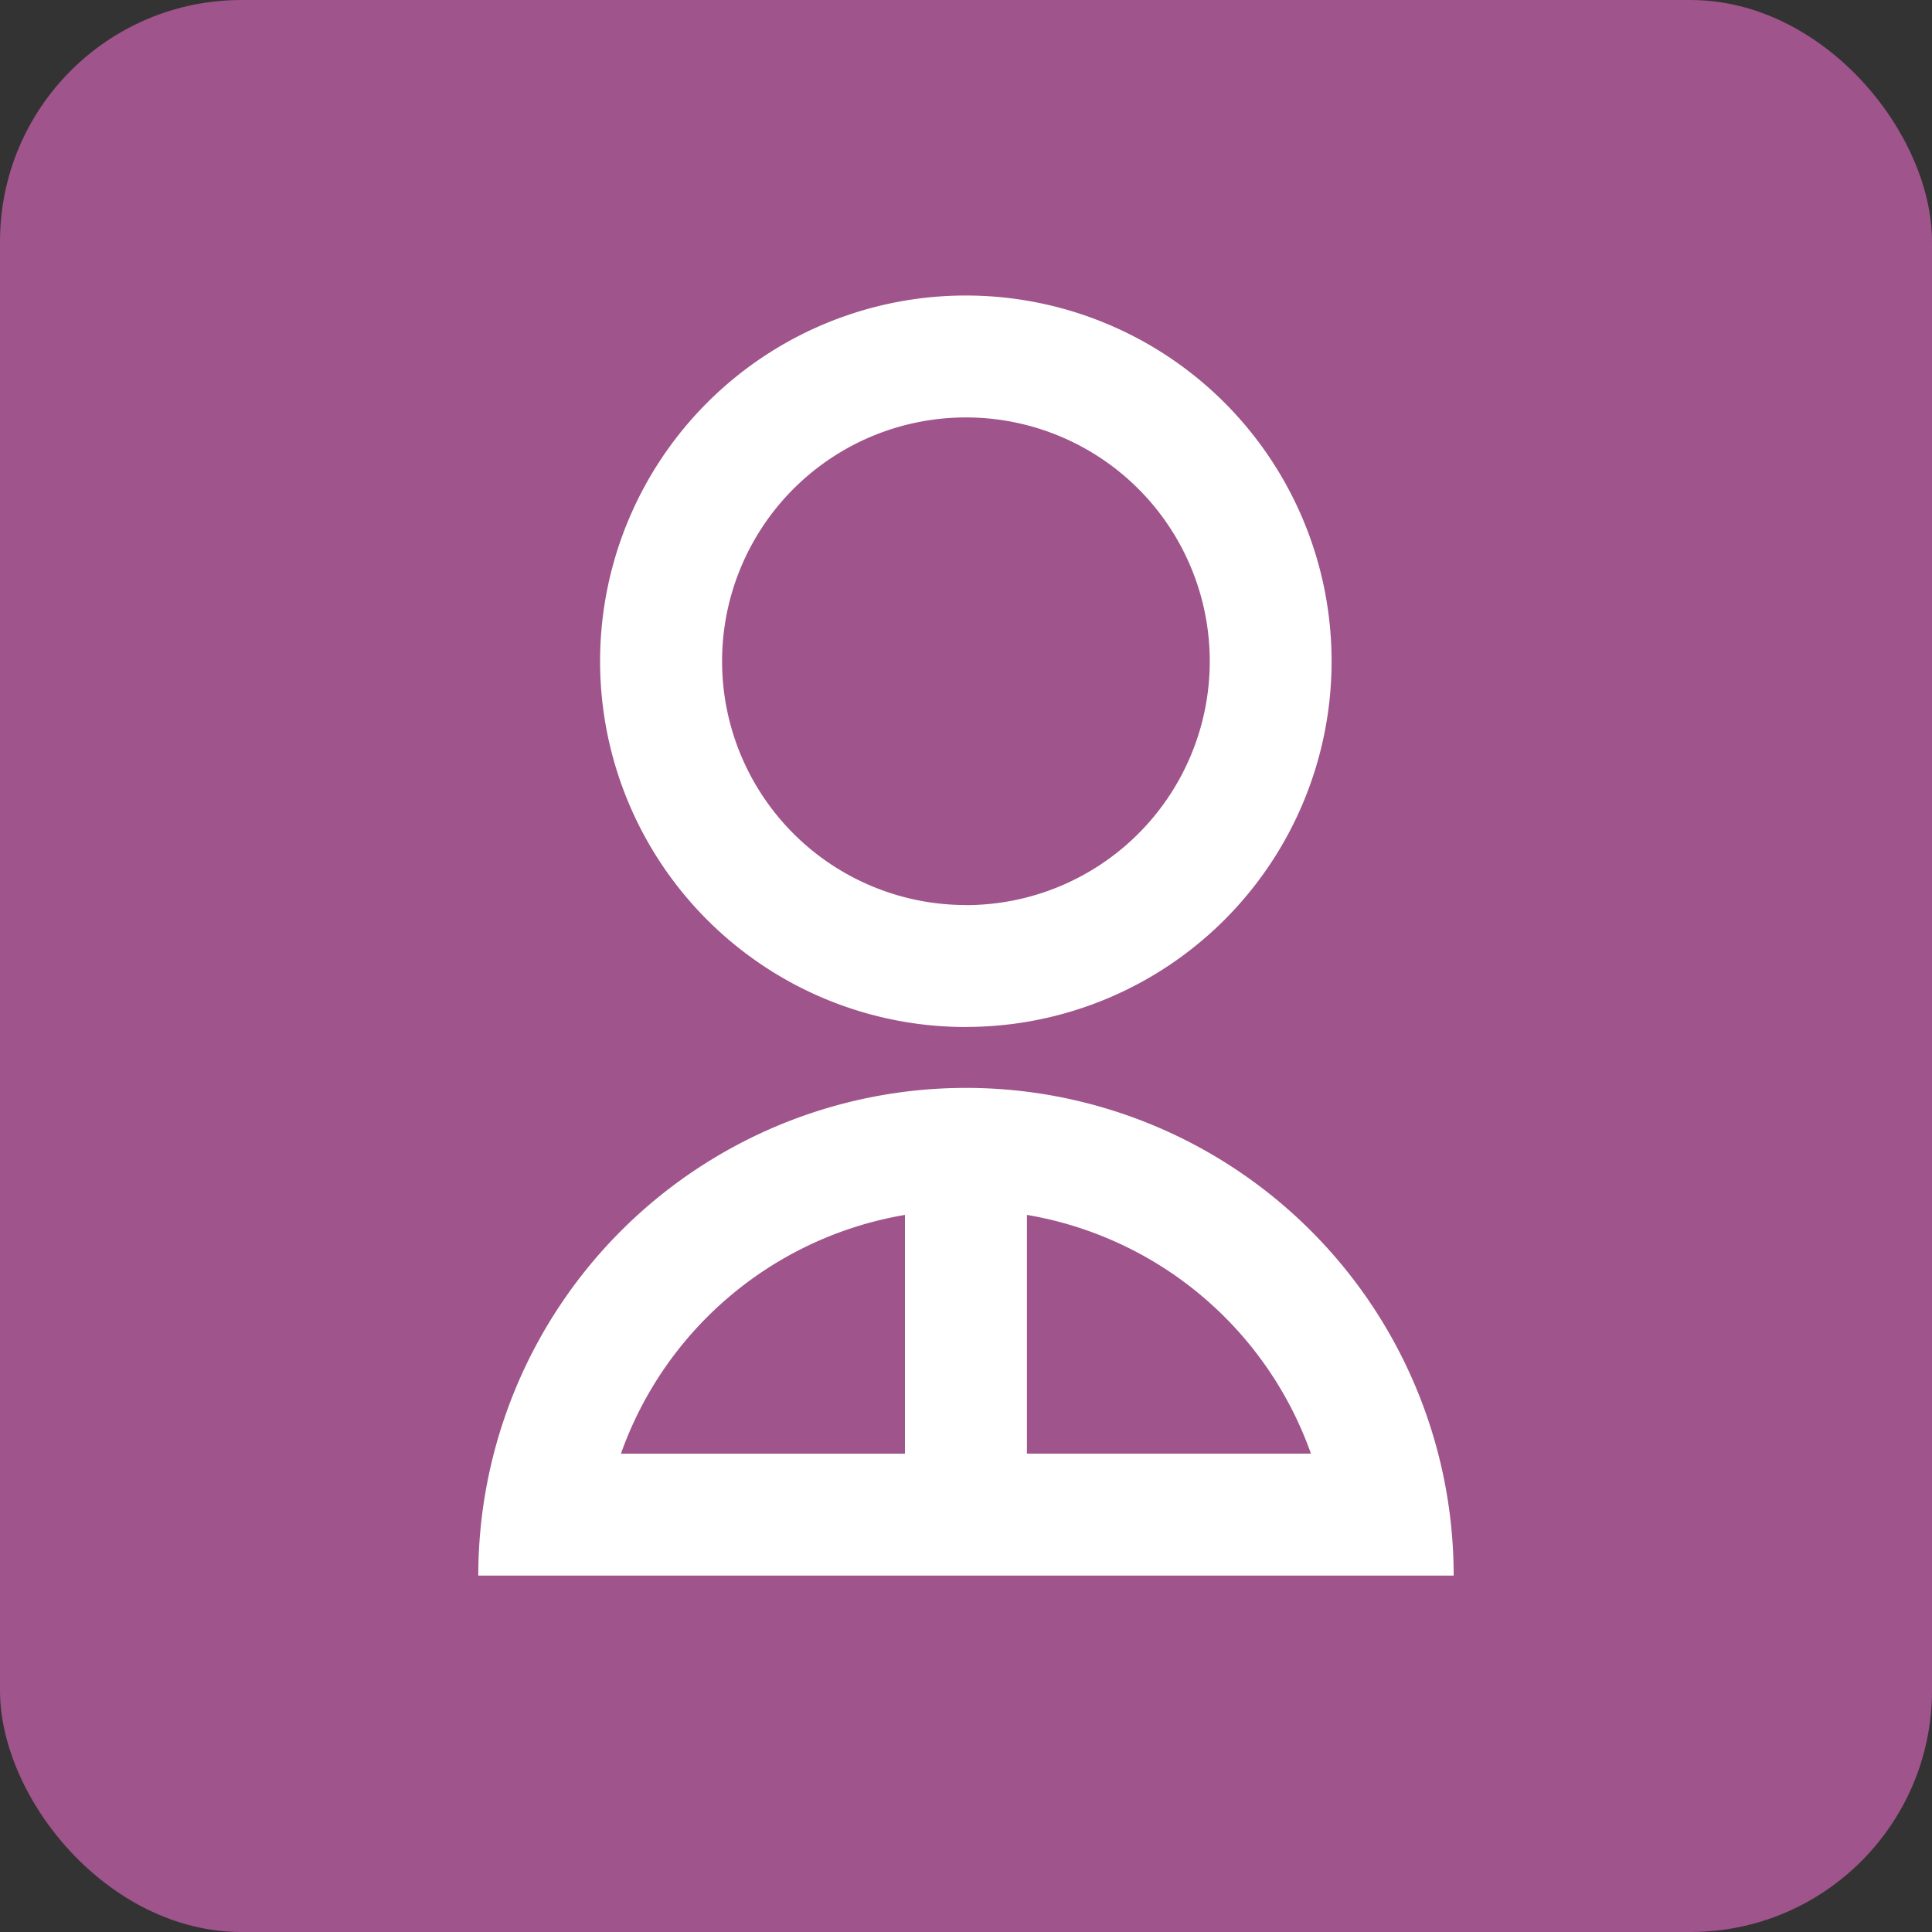 <svg xmlns="http://www.w3.org/2000/svg" width="48" height="48" viewBox="0 0 48 48">
  <rect x="0" y="0" width="48" height="48" fill="#333333" stroke="none"/>
  <g id="Group_8966" data-name="Group 8966" transform="translate(-397.233 -89.233)">
    <rect id="Rectangle_15601" data-name="Rectangle 15601" width="48" height="48" rx="6" transform="translate(397.233 89.233)" fill="#9f548b"/>
    <path id="Path_58676" data-name="Path 58676" d="M4,32.805a12.116,12.116,0,0,1,24.233,0Zm13.631-8.962v5.932h7.056A9.1,9.1,0,0,0,17.631,23.844ZM14.6,29.776V23.844a9.1,9.1,0,0,0-7.056,5.932Zm1.515-10.6A9.087,9.087,0,1,1,25.2,10.087,9.085,9.085,0,0,1,16.116,19.174Zm0-3.029a6.058,6.058,0,1,0-6.058-6.058A6.056,6.056,0,0,0,16.116,16.145Z" transform="translate(405.116 95.573)" fill="#fff"/>
  </g>
</svg>
